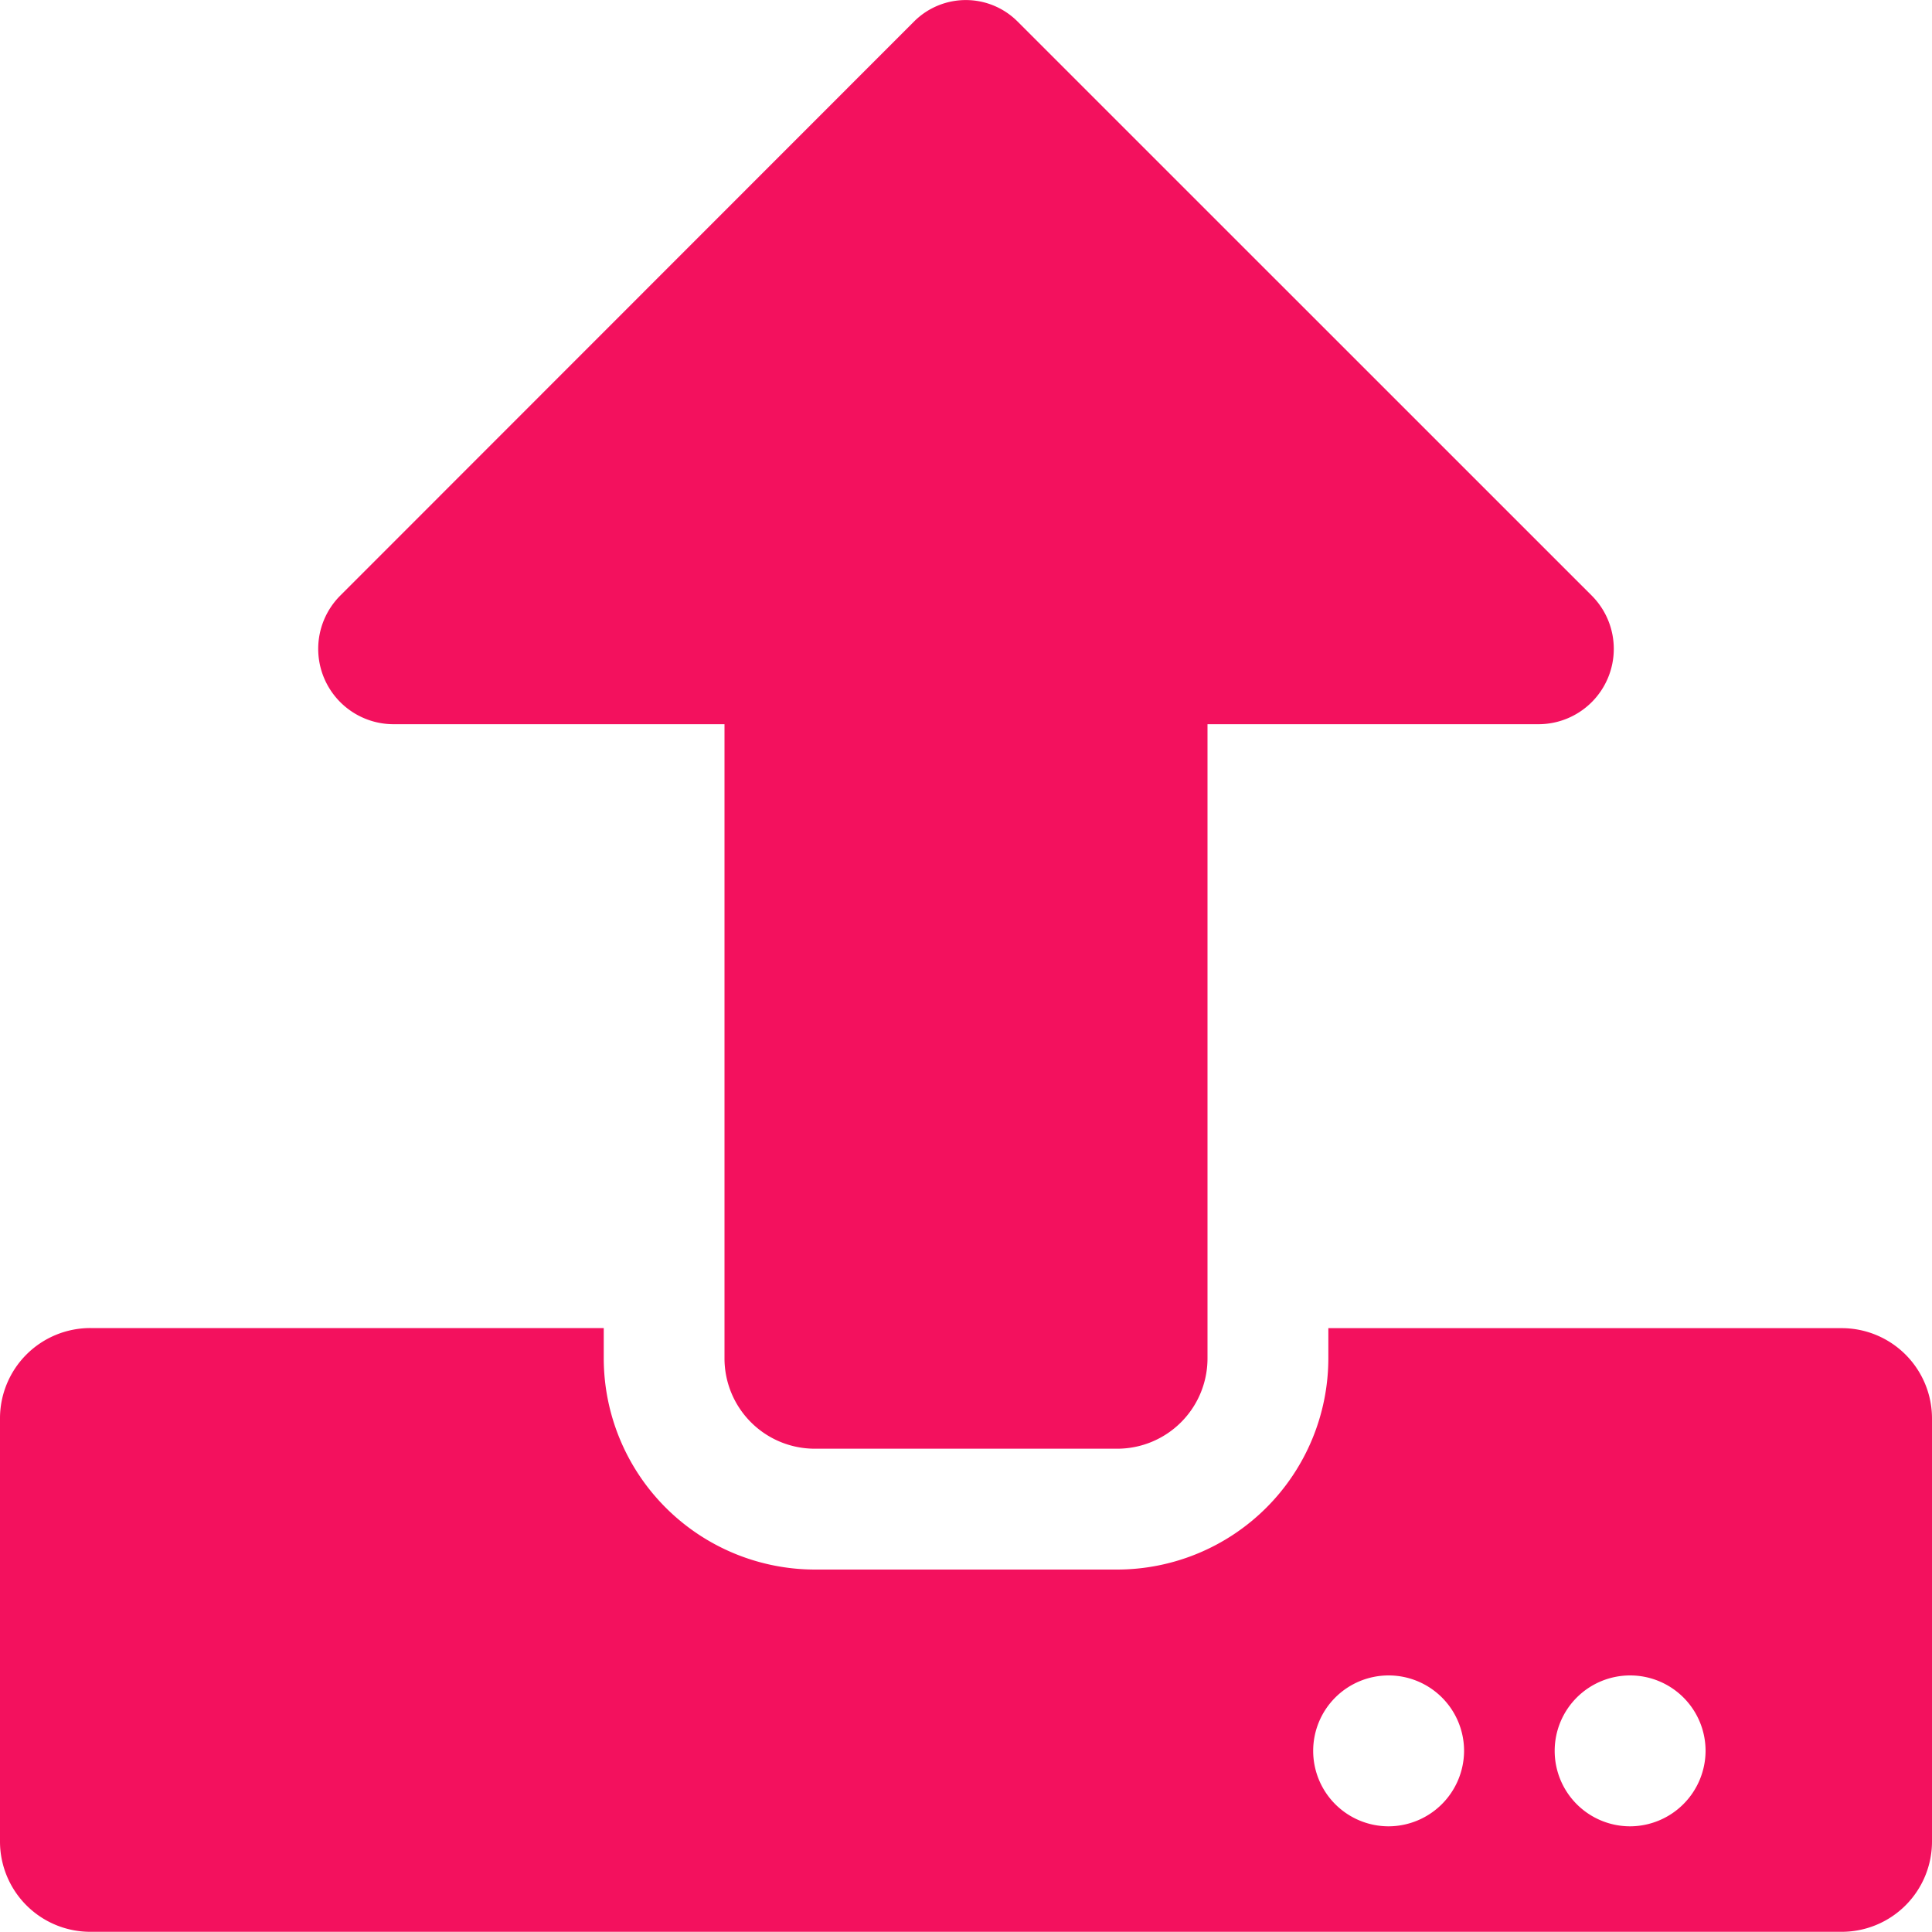 <svg xmlns="http://www.w3.org/2000/svg" width="20" height="19.997" viewBox="0 0 20 19.997">
  <path id="upload-solid" d="M11.562,15.072H8.438a.935.935,0,0,1-.938-.937V7.572H4.074A.78.78,0,0,1,3.523,6.24L9.465.295a.757.757,0,0,1,1.066,0L16.477,6.24a.78.78,0,0,1-.551,1.332H12.5v6.563A.935.935,0,0,1,11.562,15.072ZM20,14.76v4.375a.935.935,0,0,1-.937.938H.937A.935.935,0,0,1,0,19.135V14.76a.935.935,0,0,1,.937-.937H6.25v.313a2.189,2.189,0,0,0,2.188,2.187h3.125a2.189,2.189,0,0,0,2.188-2.187v-.312h5.313A.935.935,0,0,1,20,14.76ZM15.156,18.2a.781.781,0,1,0-.781.781A.784.784,0,0,0,15.156,18.2Zm2.5,0a.781.781,0,1,0-.781.781A.784.784,0,0,0,17.656,18.2Z" transform="translate(0 -0.075)" fill="#f3115e"/>
</svg>
